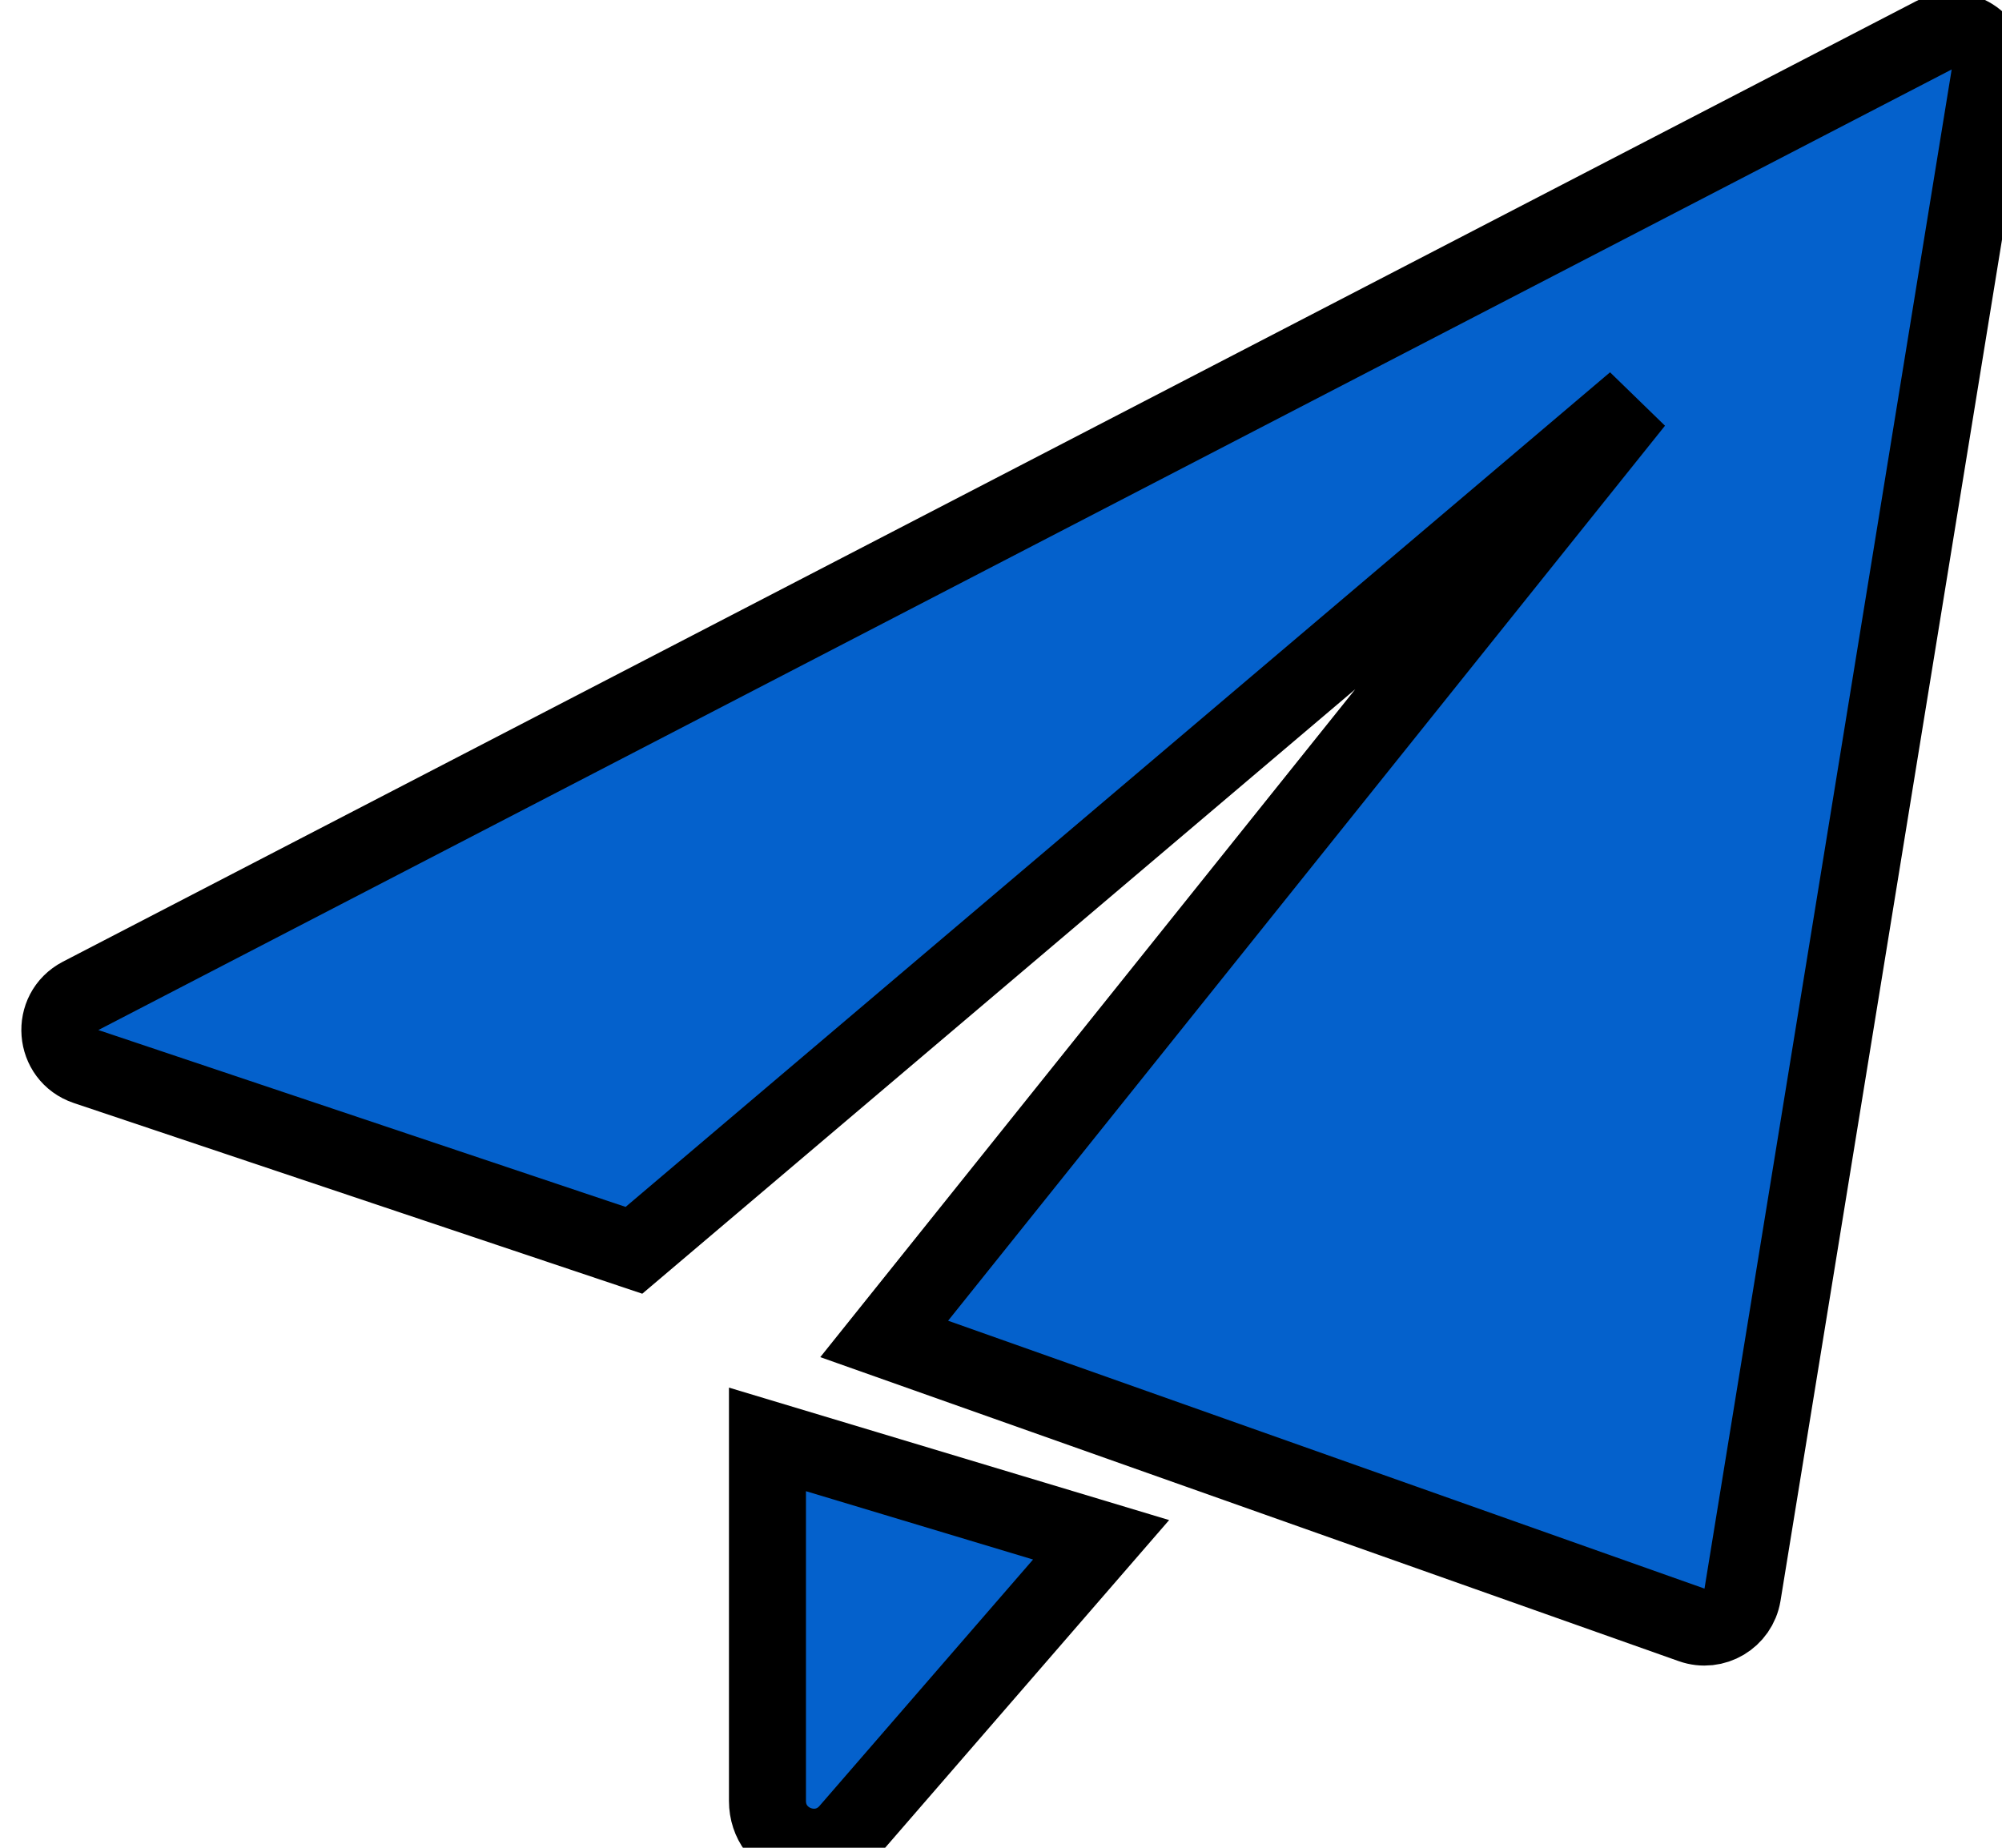 <svg width="26" height="24" viewBox="0 0 26 24" fill="none" xmlns="http://www.w3.org/2000/svg">
<path d="M25.84 0.982C25.906 0.576 25.482 0.269 25.117 0.458L1.047 12.935C0.655 13.139 0.7 13.713 1.118 13.853L8.233 16.24L21.233 5.217L11.483 17.391L21.969 21.105C22.263 21.209 22.579 21.021 22.63 20.713L25.84 0.982Z" fill="#0461CC"/>
<path d="M9.967 18.696L14.3 20L11.02 23.785C10.656 24.204 9.967 23.947 9.967 23.392V18.696Z" fill="#0461CC"/>
<path d="M25.84 0.982C25.906 0.576 25.482 0.269 25.117 0.458L1.047 12.935C0.655 13.139 0.7 13.713 1.118 13.853L8.233 16.24L21.233 5.217L11.483 17.391L21.969 21.105C22.263 21.209 22.579 21.021 22.63 20.713L25.84 0.982Z" stroke="black"/>
<path d="M9.967 18.696L14.3 20L11.02 23.785C10.656 24.204 9.967 23.947 9.967 23.392V18.696Z" stroke="black"/>
</svg>
